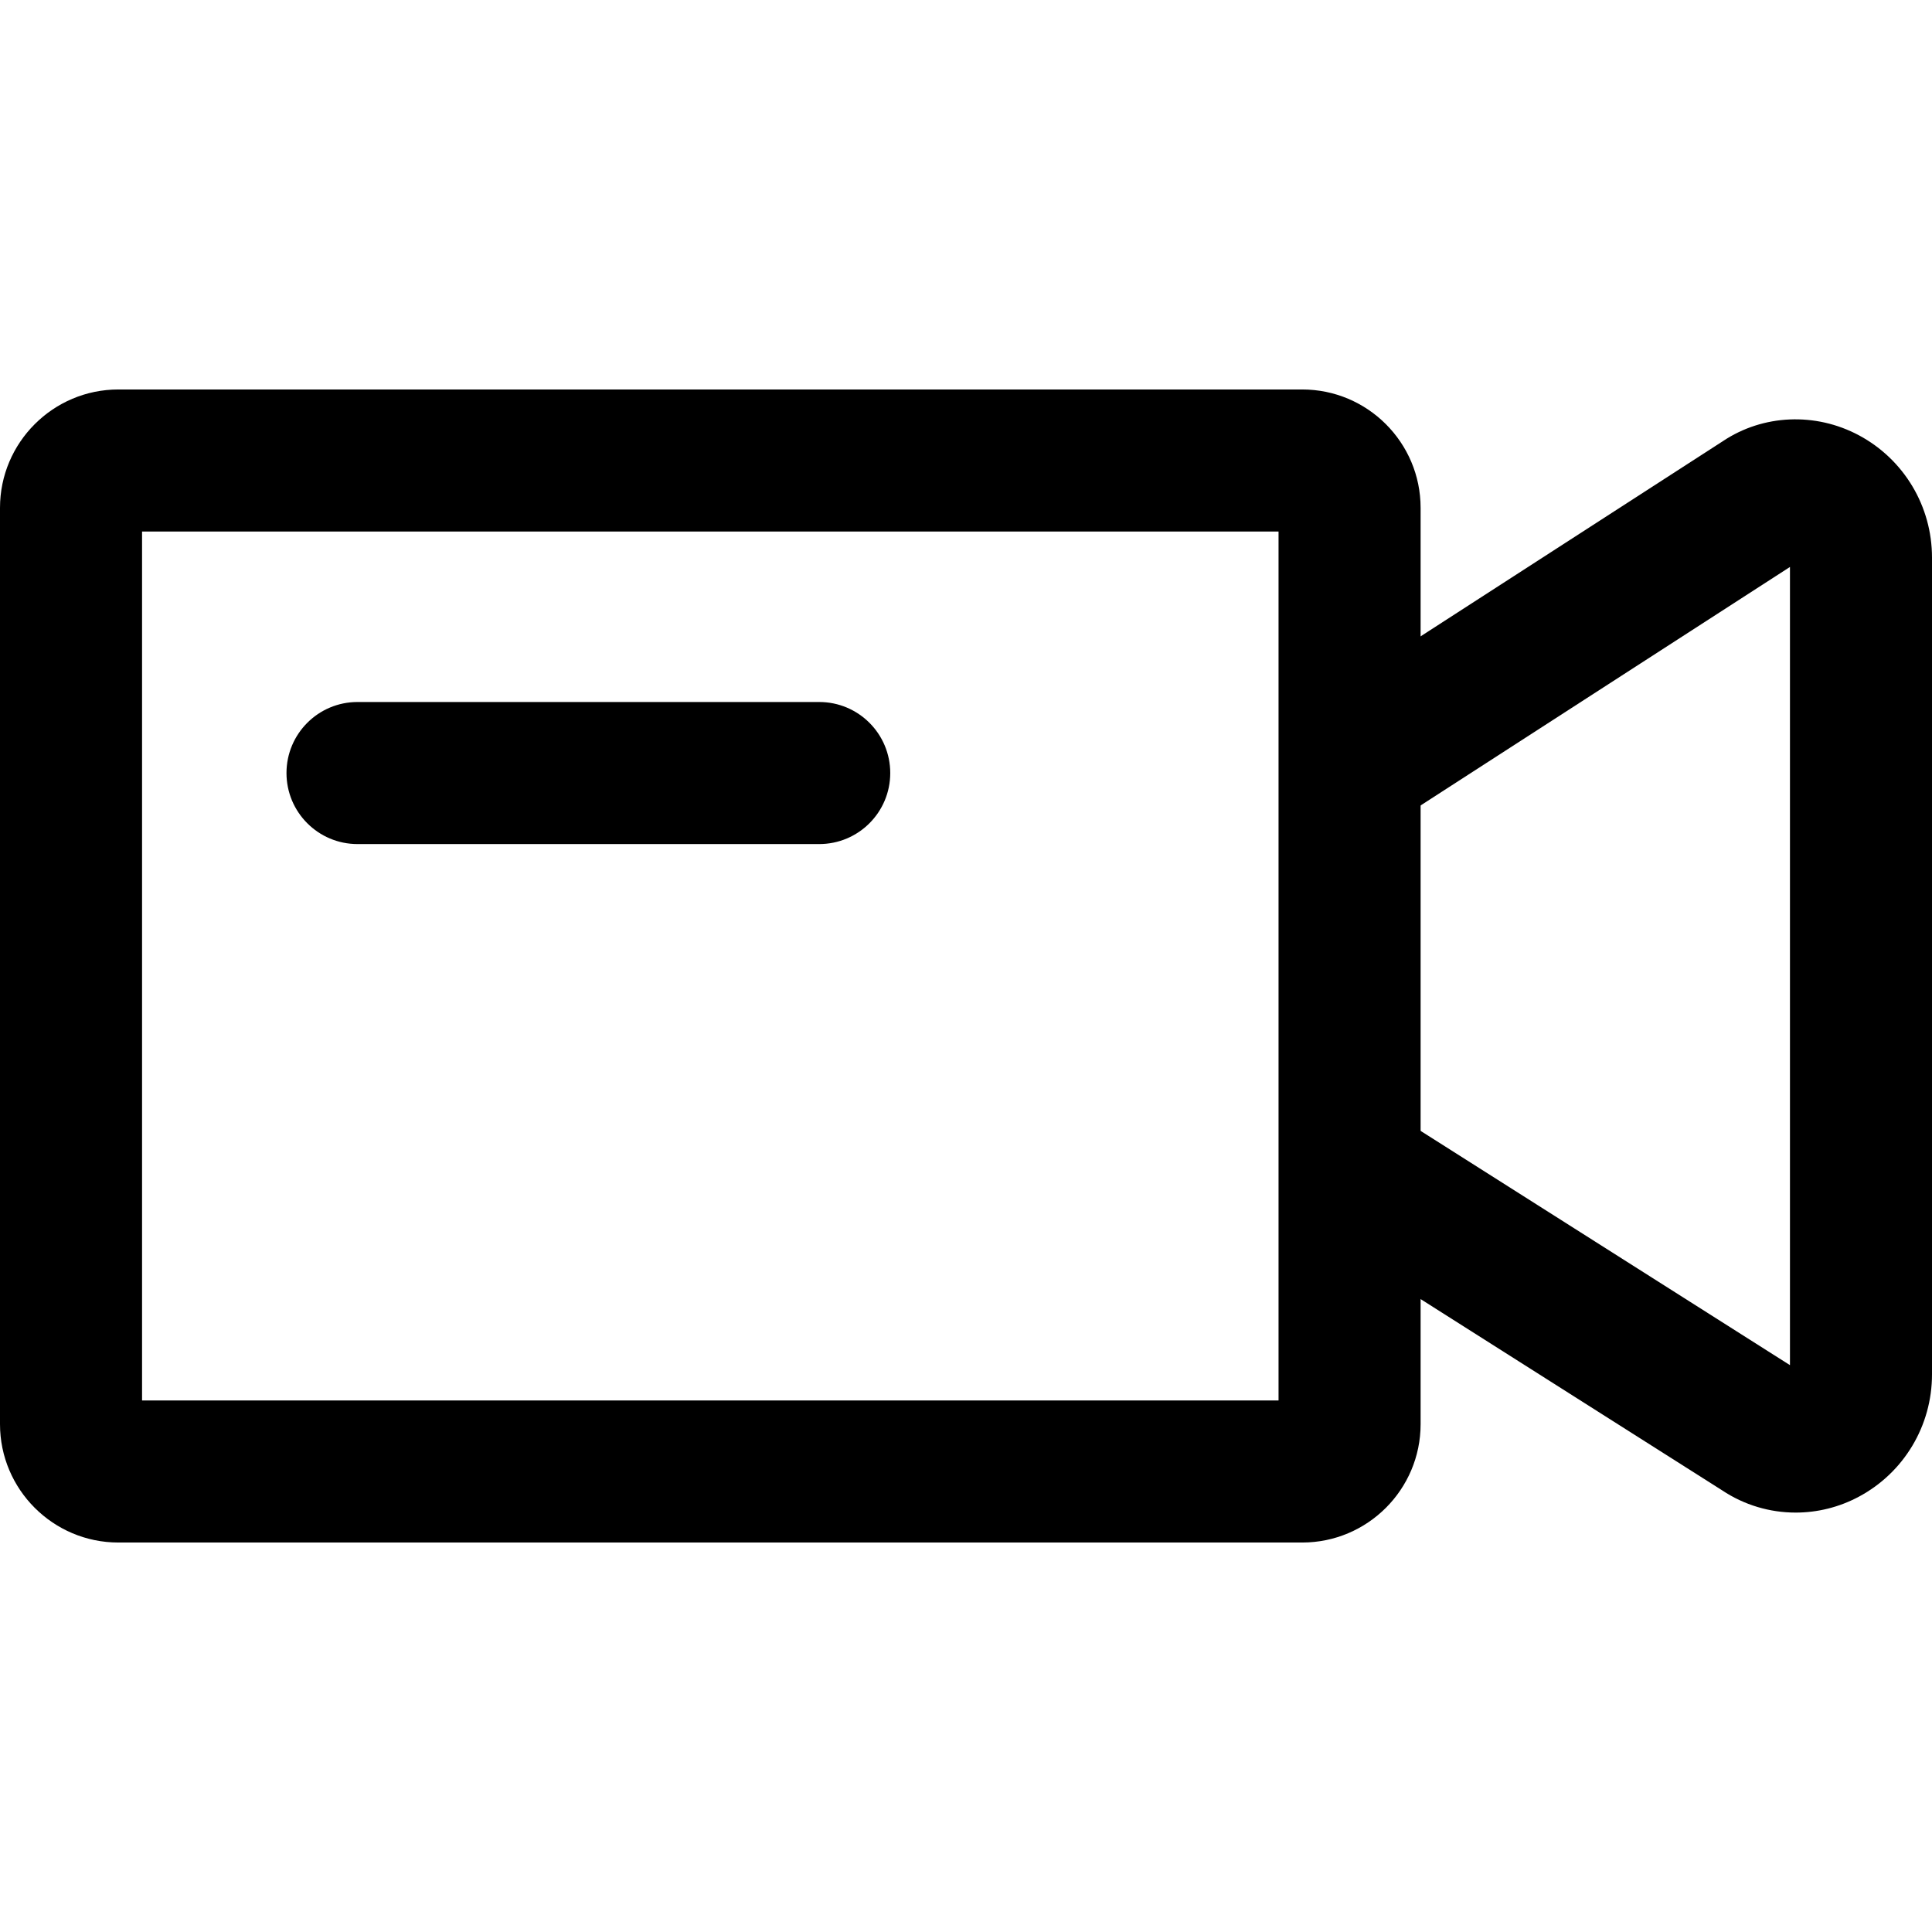 <?xml version="1.0" encoding="iso-8859-1"?>
<!-- Generator: Adobe Illustrator 19.0.0, SVG Export Plug-In . SVG Version: 6.00 Build 0)  -->
<svg version="1.1" id="Capa_1" xmlns="http://www.w3.org/2000/svg" xmlns:xlink="http://www.w3.org/1999/xlink" x="0px" y="0px"
	 viewBox="0 0 511.994 511.994" style="enable-background:new 0 0 511.994 511.994;" xml:space="preserve">
<g>
	<g>
		<path d="M492.631,115.36c-11.545-6.174-25.431-5.534-36.016,1.525l-109.804,70.902l20.417,31.63l107.125-69.17v211.526
			l-107.25-68.022l-20.16,31.787l109.44,69.415c5.873,3.915,12.656,5.892,19.476,5.892c5.735,0,11.501-1.393,16.772-4.223
			c11.94-6.387,19.363-18.805,19.363-32.395V147.755C511.994,134.165,504.571,121.754,492.631,115.36z"/>
	</g>
</g>
<g>
	<g>
		<path d="M345.098,103.213H31.373C14.074,103.213,0,117.286,0,134.585v242.824c0,17.299,14.074,31.372,31.373,31.372h313.725
			c17.299,0,31.373-14.074,31.373-31.372V134.585C376.471,117.286,362.397,103.213,345.098,103.213z M338.824,371.134H37.647V140.86
			h301.177V371.134z"/>
	</g>
</g>
<g>
	<g>
		<path d="M217.098,186.036H94.745c-10.397,0-18.824,8.427-18.824,18.823c0,10.397,8.427,18.824,18.824,18.824h122.353
			c10.397,0,18.824-8.427,18.824-18.824S227.495,186.036,217.098,186.036z"/>
	</g>
</g>
<g>
</g>
<g>
</g>
<g>
</g>
<g>
</g>
<g>
</g>
<g>
</g>
<g>
</g>
<g>
</g>
<g>
</g>
<g>
</g>
<g>
</g>
<g>
</g>
<g>
</g>
<g>
</g>
<g>
</g>
</svg>
